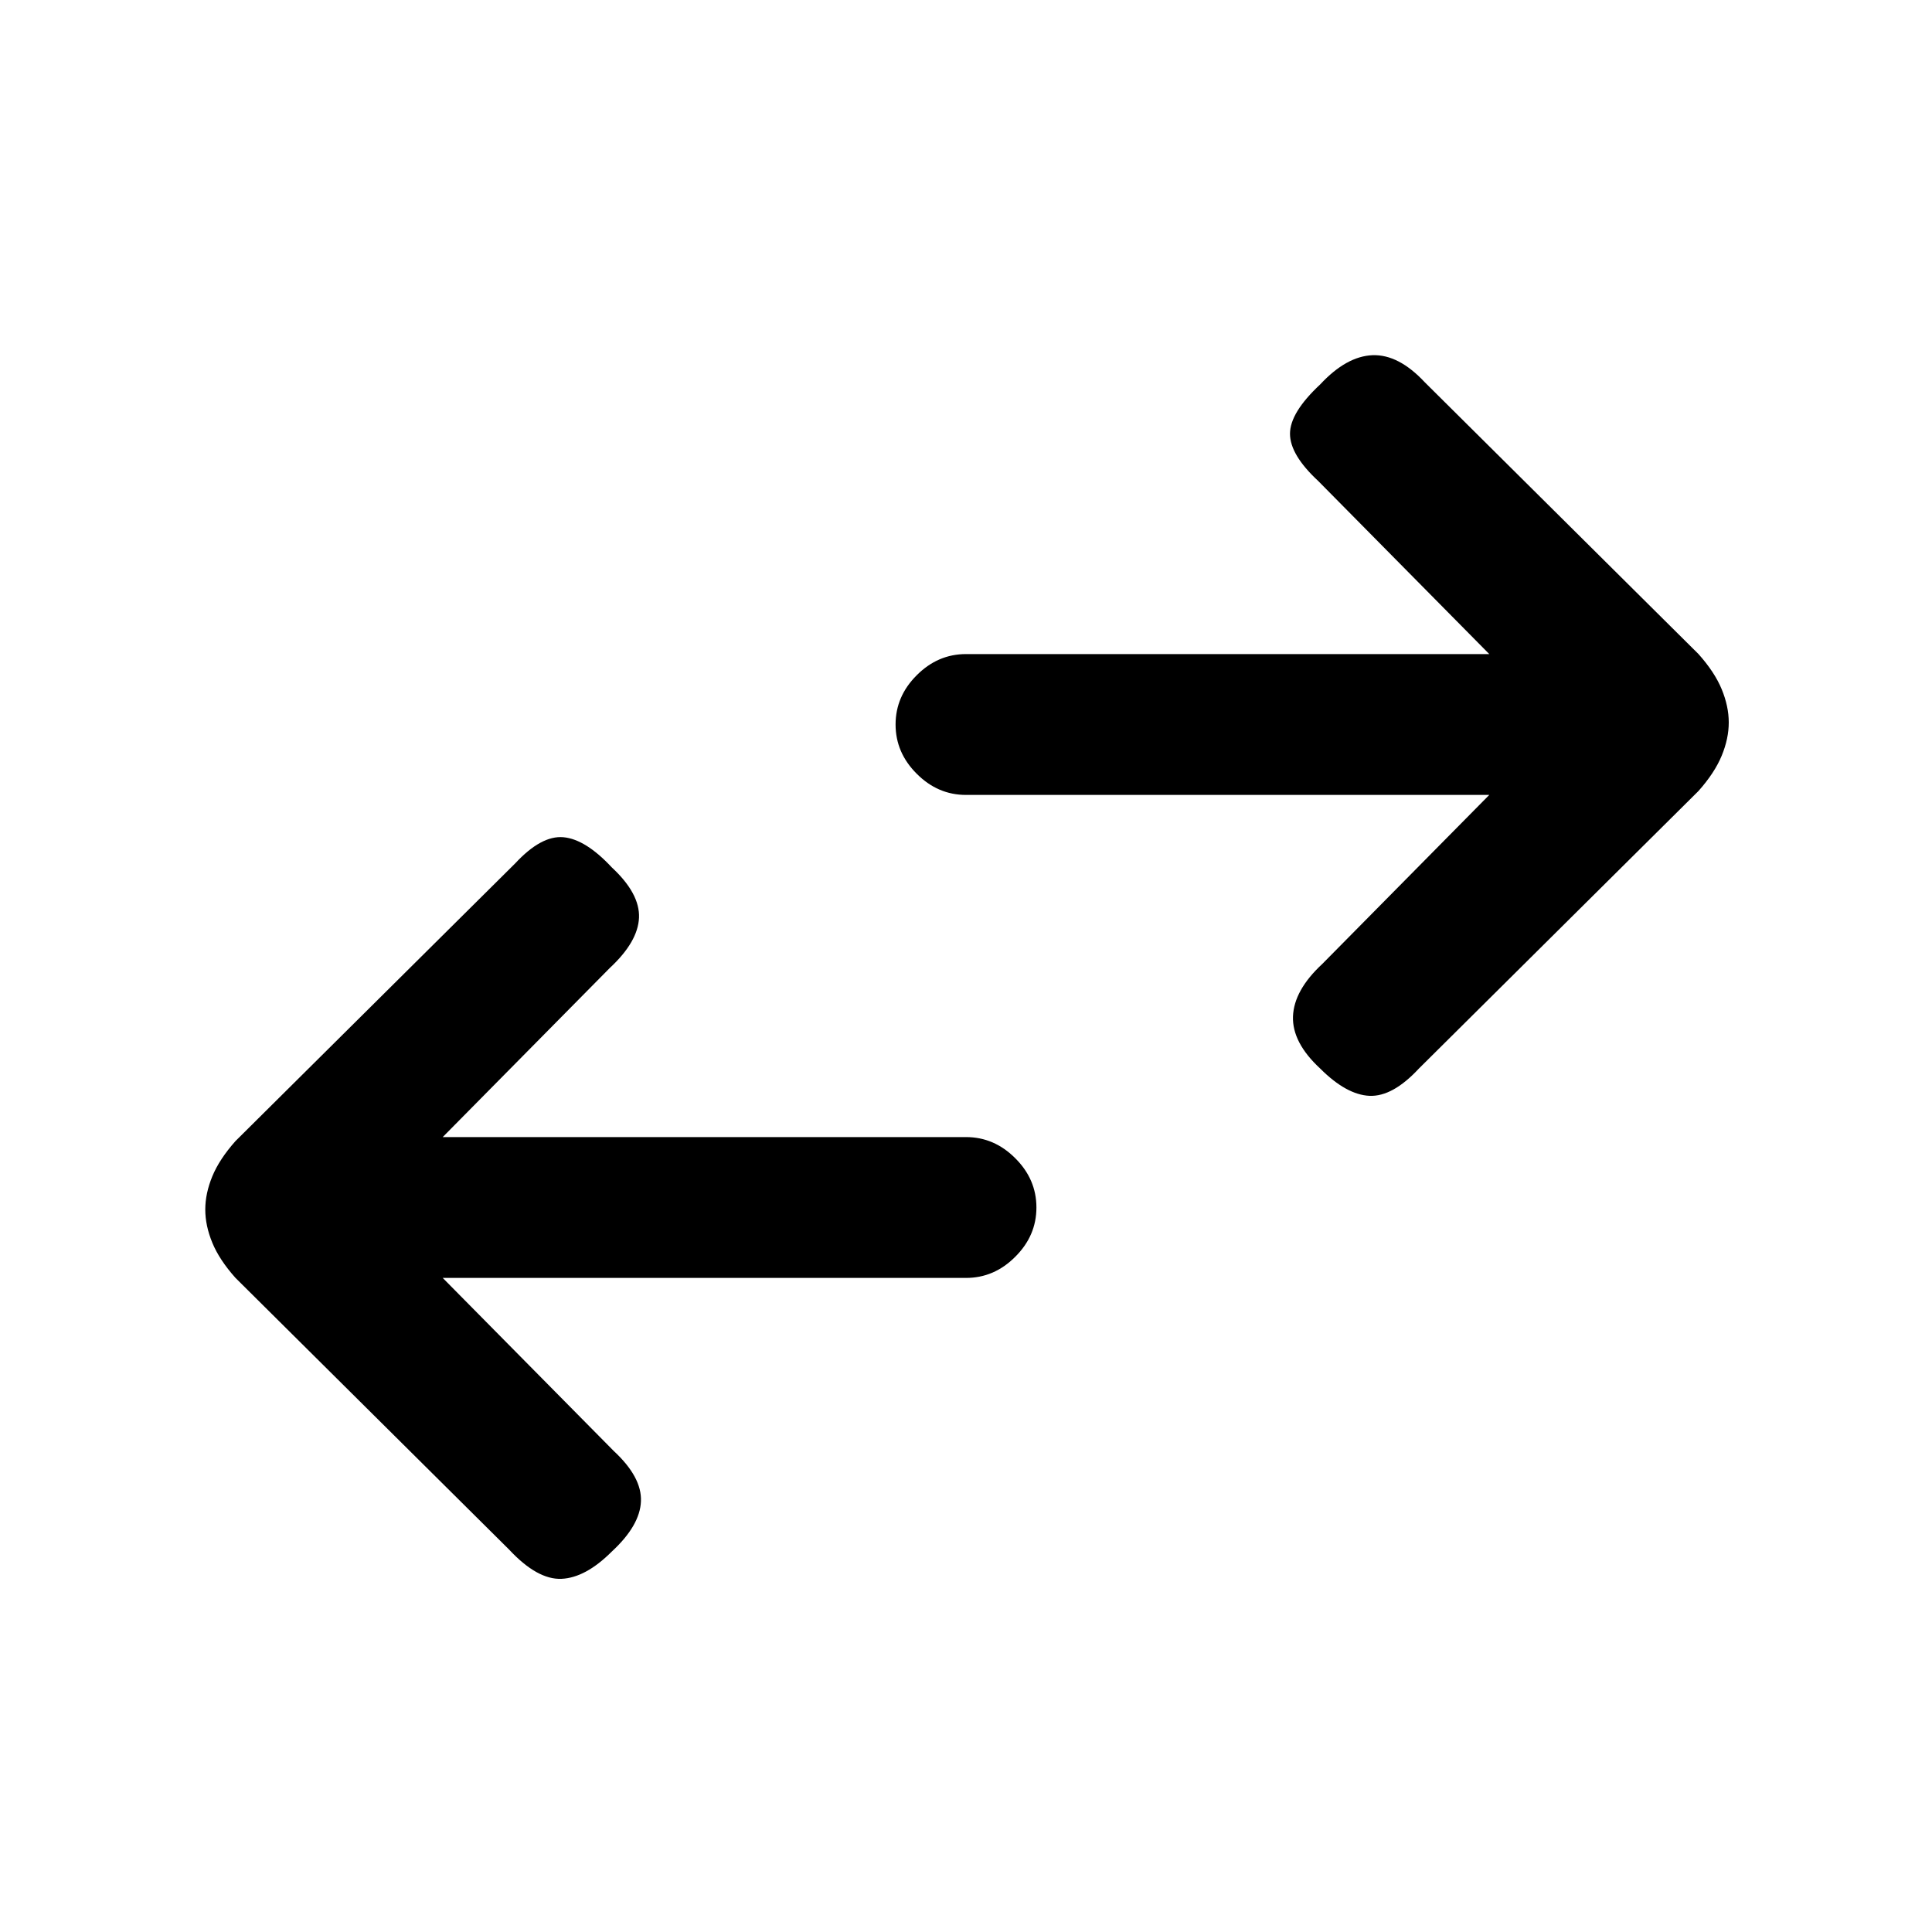 <svg xmlns="http://www.w3.org/2000/svg" height="20" width="20"><path d="M13.667 11.062q-.292-.27-.282-.541.011-.271.303-.542l1.729-1.75H10q-.292 0-.51-.219-.219-.218-.219-.51 0-.292.219-.51.218-.219.51-.219h5.417l-1.771-1.792q-.292-.271-.292-.489 0-.219.313-.511.271-.291.541-.302.271-.01.542.281l2.833 2.813q.167.187.24.364.073.177.073.344 0 .167-.073.344-.073.177-.24.365l-2.895 2.874q-.271.292-.511.282-.239-.011-.51-.282Zm-8.396 4.98-2.833-2.813q-.167-.187-.24-.364-.073-.177-.073-.344 0-.167.073-.344.073-.177.24-.365l2.895-2.874q.271-.292.5-.271.229.021.5.312.292.271.282.521-.011.25-.303.521l-1.729 1.75H10q.292 0 .51.219.219.218.219.51 0 .292-.219.51-.218.219-.51.219H4.583l1.771 1.792q.292.271.281.521-.01.25-.302.52-.271.271-.521.282-.25.01-.541-.302Z"/></svg>